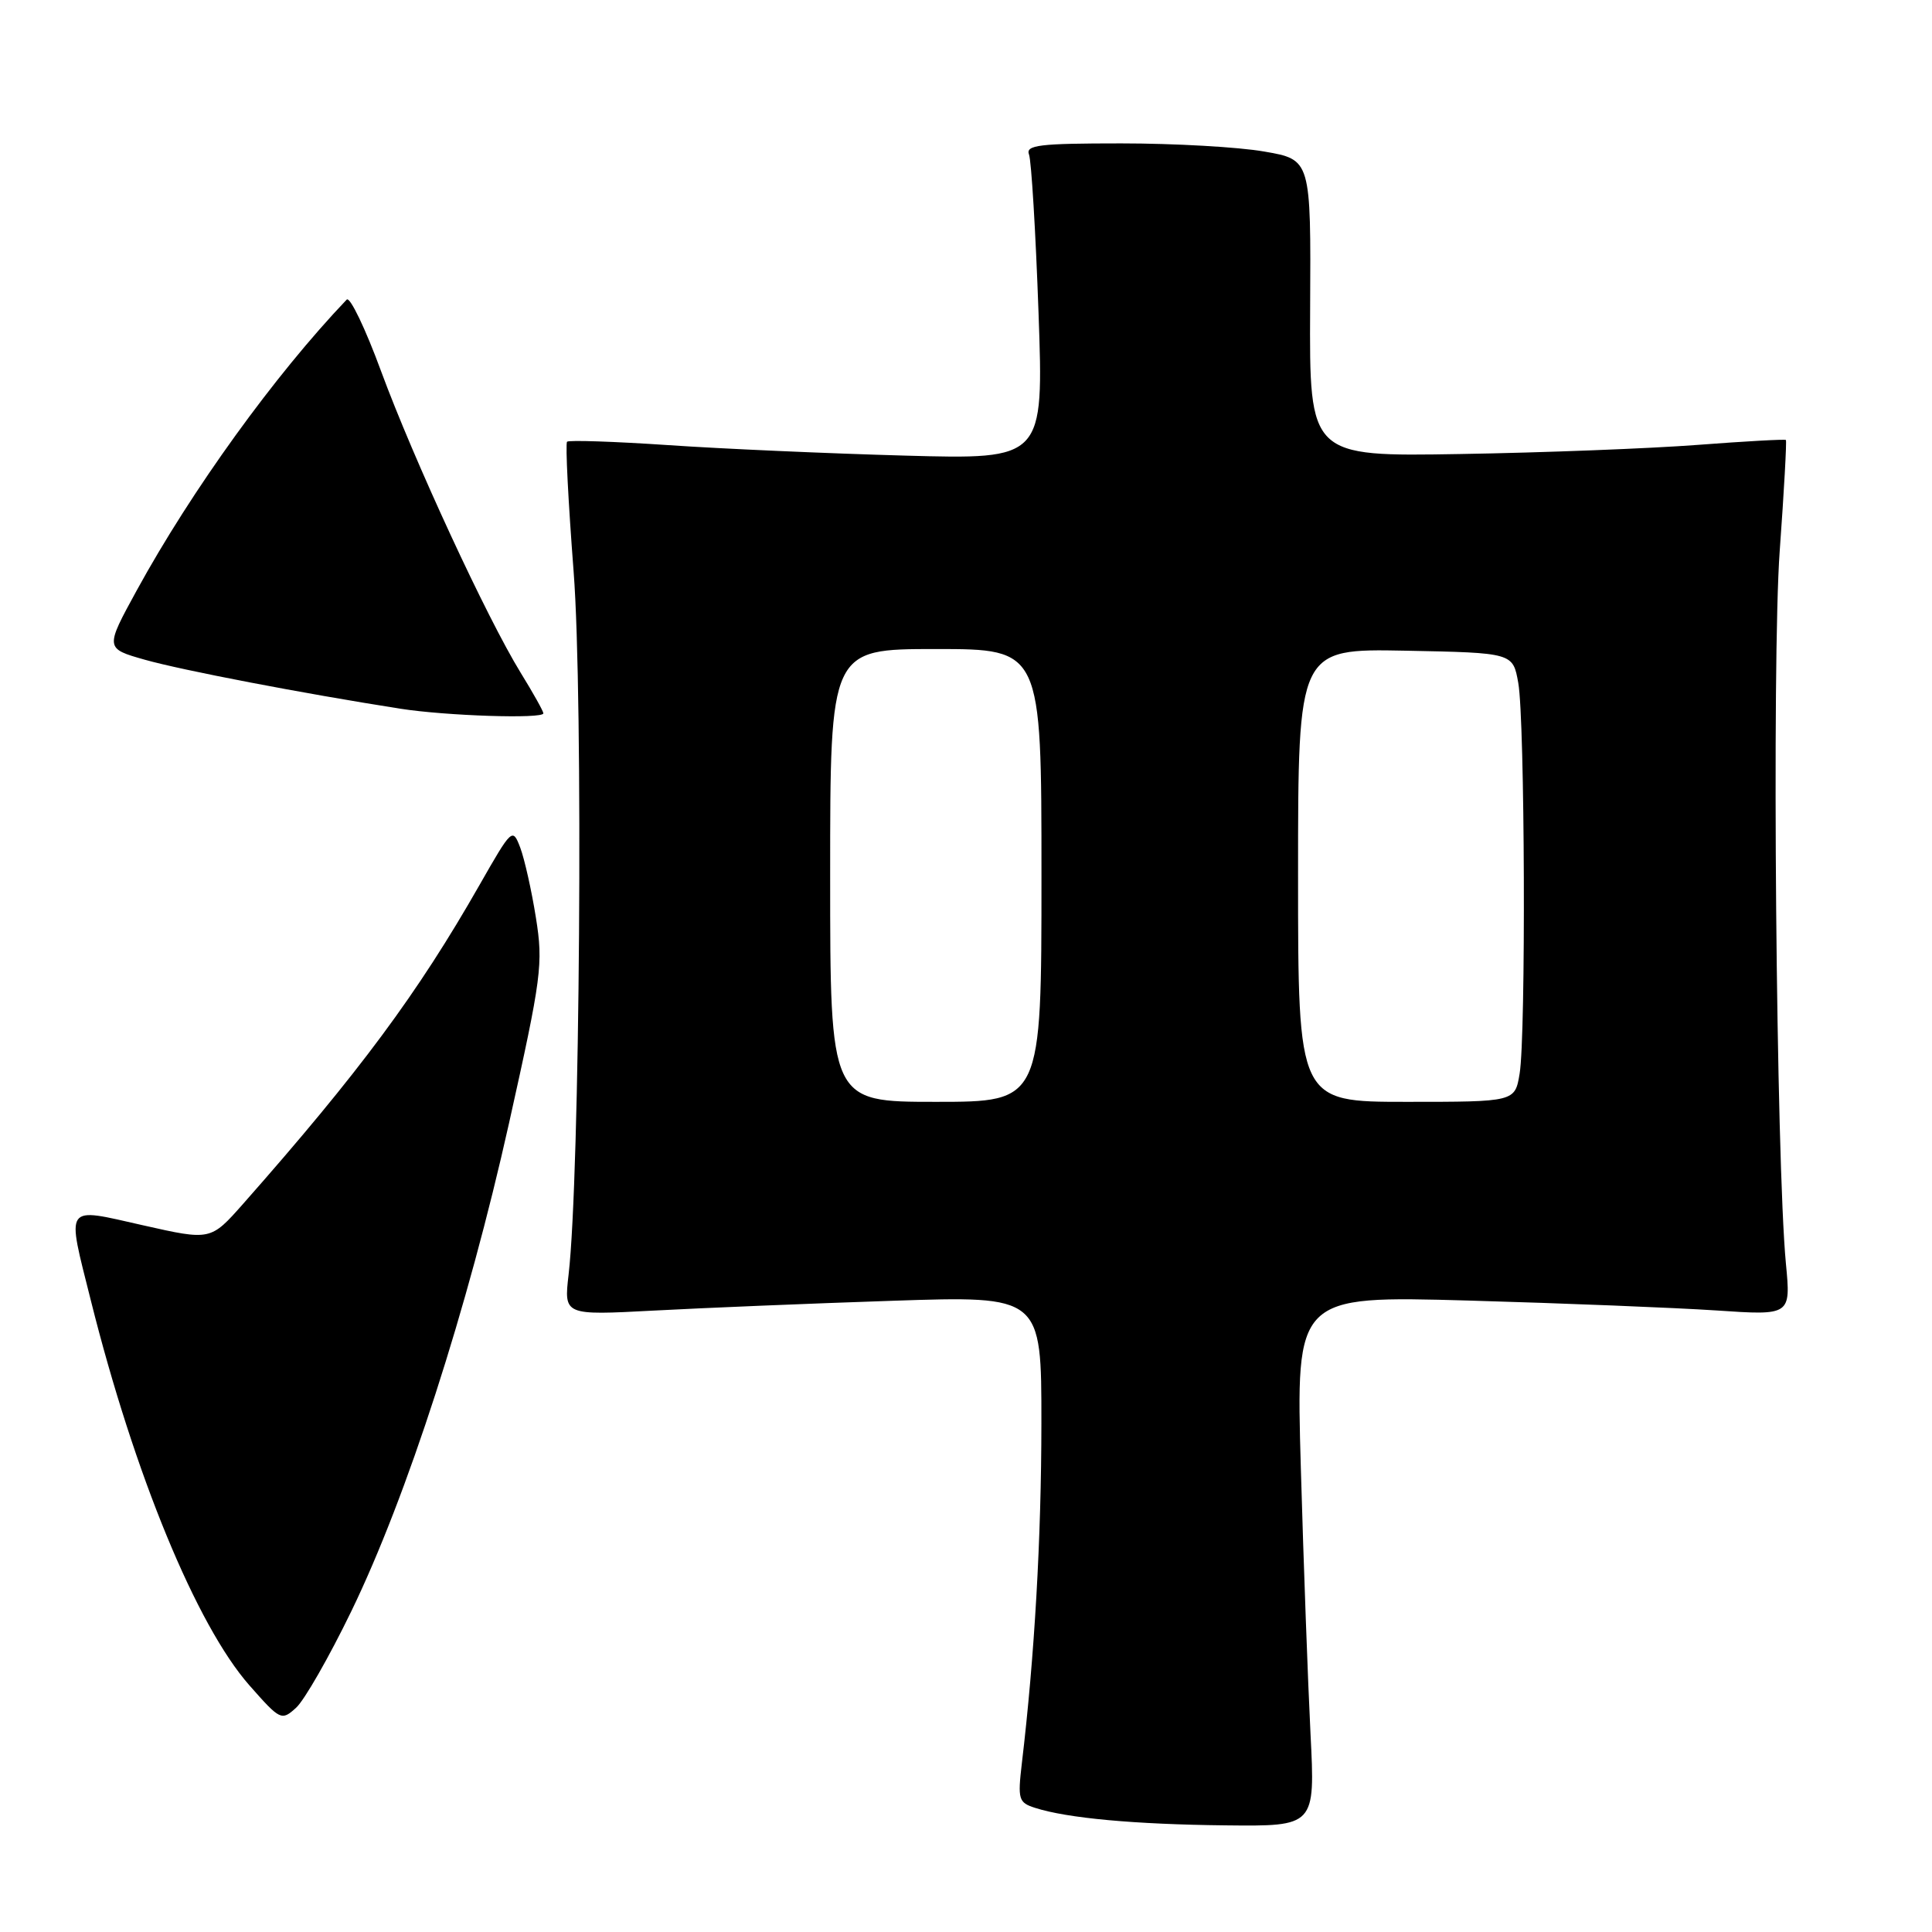 <?xml version="1.0" encoding="UTF-8" standalone="no"?>
<!DOCTYPE svg PUBLIC "-//W3C//DTD SVG 1.1//EN" "http://www.w3.org/Graphics/SVG/1.1/DTD/svg11.dtd" >
<svg xmlns="http://www.w3.org/2000/svg" xmlns:xlink="http://www.w3.org/1999/xlink" version="1.1" viewBox="0 0 256 256">
 <g >
 <path fill="currentColor"
d=" M 173.65 229.75 C 173.31 223.01 172.73 207.19 172.37 194.59 C 171.71 171.69 171.71 171.69 194.60 172.33 C 207.20 172.69 221.95 173.28 227.40 173.64 C 237.30 174.31 237.30 174.31 236.64 167.41 C 235.35 153.74 234.77 87.58 235.82 73.02 C 236.40 65.05 236.76 58.43 236.64 58.30 C 236.51 58.18 231.25 58.47 224.95 58.95 C 218.65 59.43 204.50 59.98 193.50 60.16 C 173.50 60.50 173.50 60.50 173.60 40.83 C 173.71 21.15 173.71 21.15 167.52 20.08 C 164.12 19.48 155.59 19.00 148.56 19.00 C 137.71 19.00 135.87 19.22 136.35 20.48 C 136.66 21.29 137.23 30.71 137.61 41.42 C 138.30 60.88 138.30 60.88 119.90 60.37 C 109.78 60.09 95.66 59.47 88.53 58.98 C 81.40 58.50 75.37 58.30 75.14 58.53 C 74.90 58.77 75.30 66.52 76.01 75.77 C 77.30 92.42 76.85 155.98 75.34 168.90 C 74.72 174.29 74.72 174.29 86.61 173.66 C 93.15 173.31 107.39 172.72 118.25 172.36 C 138.00 171.70 138.00 171.70 137.99 188.60 C 137.98 203.86 137.09 219.41 135.40 233.65 C 134.84 238.43 134.96 238.85 137.15 239.55 C 141.41 240.92 150.33 241.74 162.39 241.87 C 174.27 242.00 174.27 242.00 173.65 229.75 Z  M 46.55 213.50 C 53.92 198.32 61.97 173.39 67.45 148.82 C 71.77 129.44 71.99 127.72 71.01 121.59 C 70.44 117.99 69.50 113.83 68.94 112.33 C 67.92 109.65 67.84 109.73 63.53 117.28 C 55.35 131.63 47.63 142.05 32.21 159.52 C 27.91 164.38 27.91 164.38 18.96 162.36 C 8.39 159.98 8.80 159.38 12.04 172.33 C 17.81 195.38 26.04 215.35 33.04 223.31 C 37.14 227.96 37.30 228.04 39.23 226.29 C 40.32 225.31 43.62 219.55 46.55 213.50 Z  M 72.00 94.52 C 72.00 94.25 70.65 91.83 68.99 89.14 C 64.51 81.86 54.82 60.91 50.50 49.20 C 48.42 43.53 46.36 39.25 45.94 39.70 C 36.42 49.68 25.40 64.94 18.13 78.21 C 13.91 85.92 13.91 85.92 19.20 87.42 C 24.12 88.81 40.06 91.87 53.00 93.90 C 59.09 94.86 72.00 95.28 72.00 94.52 Z  M 110.00 116.00 C 110.00 86.00 110.00 86.00 124.00 86.00 C 138.00 86.00 138.00 86.00 138.00 116.00 C 138.00 146.00 138.00 146.00 124.00 146.00 C 110.00 146.00 110.00 146.00 110.00 116.00 Z  M 172.00 115.97 C 172.00 85.95 172.00 85.95 186.23 86.22 C 200.47 86.50 200.47 86.50 201.18 90.50 C 202.06 95.47 202.20 137.14 201.36 142.25 C 200.74 146.00 200.74 146.00 186.37 146.00 C 172.00 146.00 172.00 146.00 172.00 115.97 Z "/>
</g>
</svg>